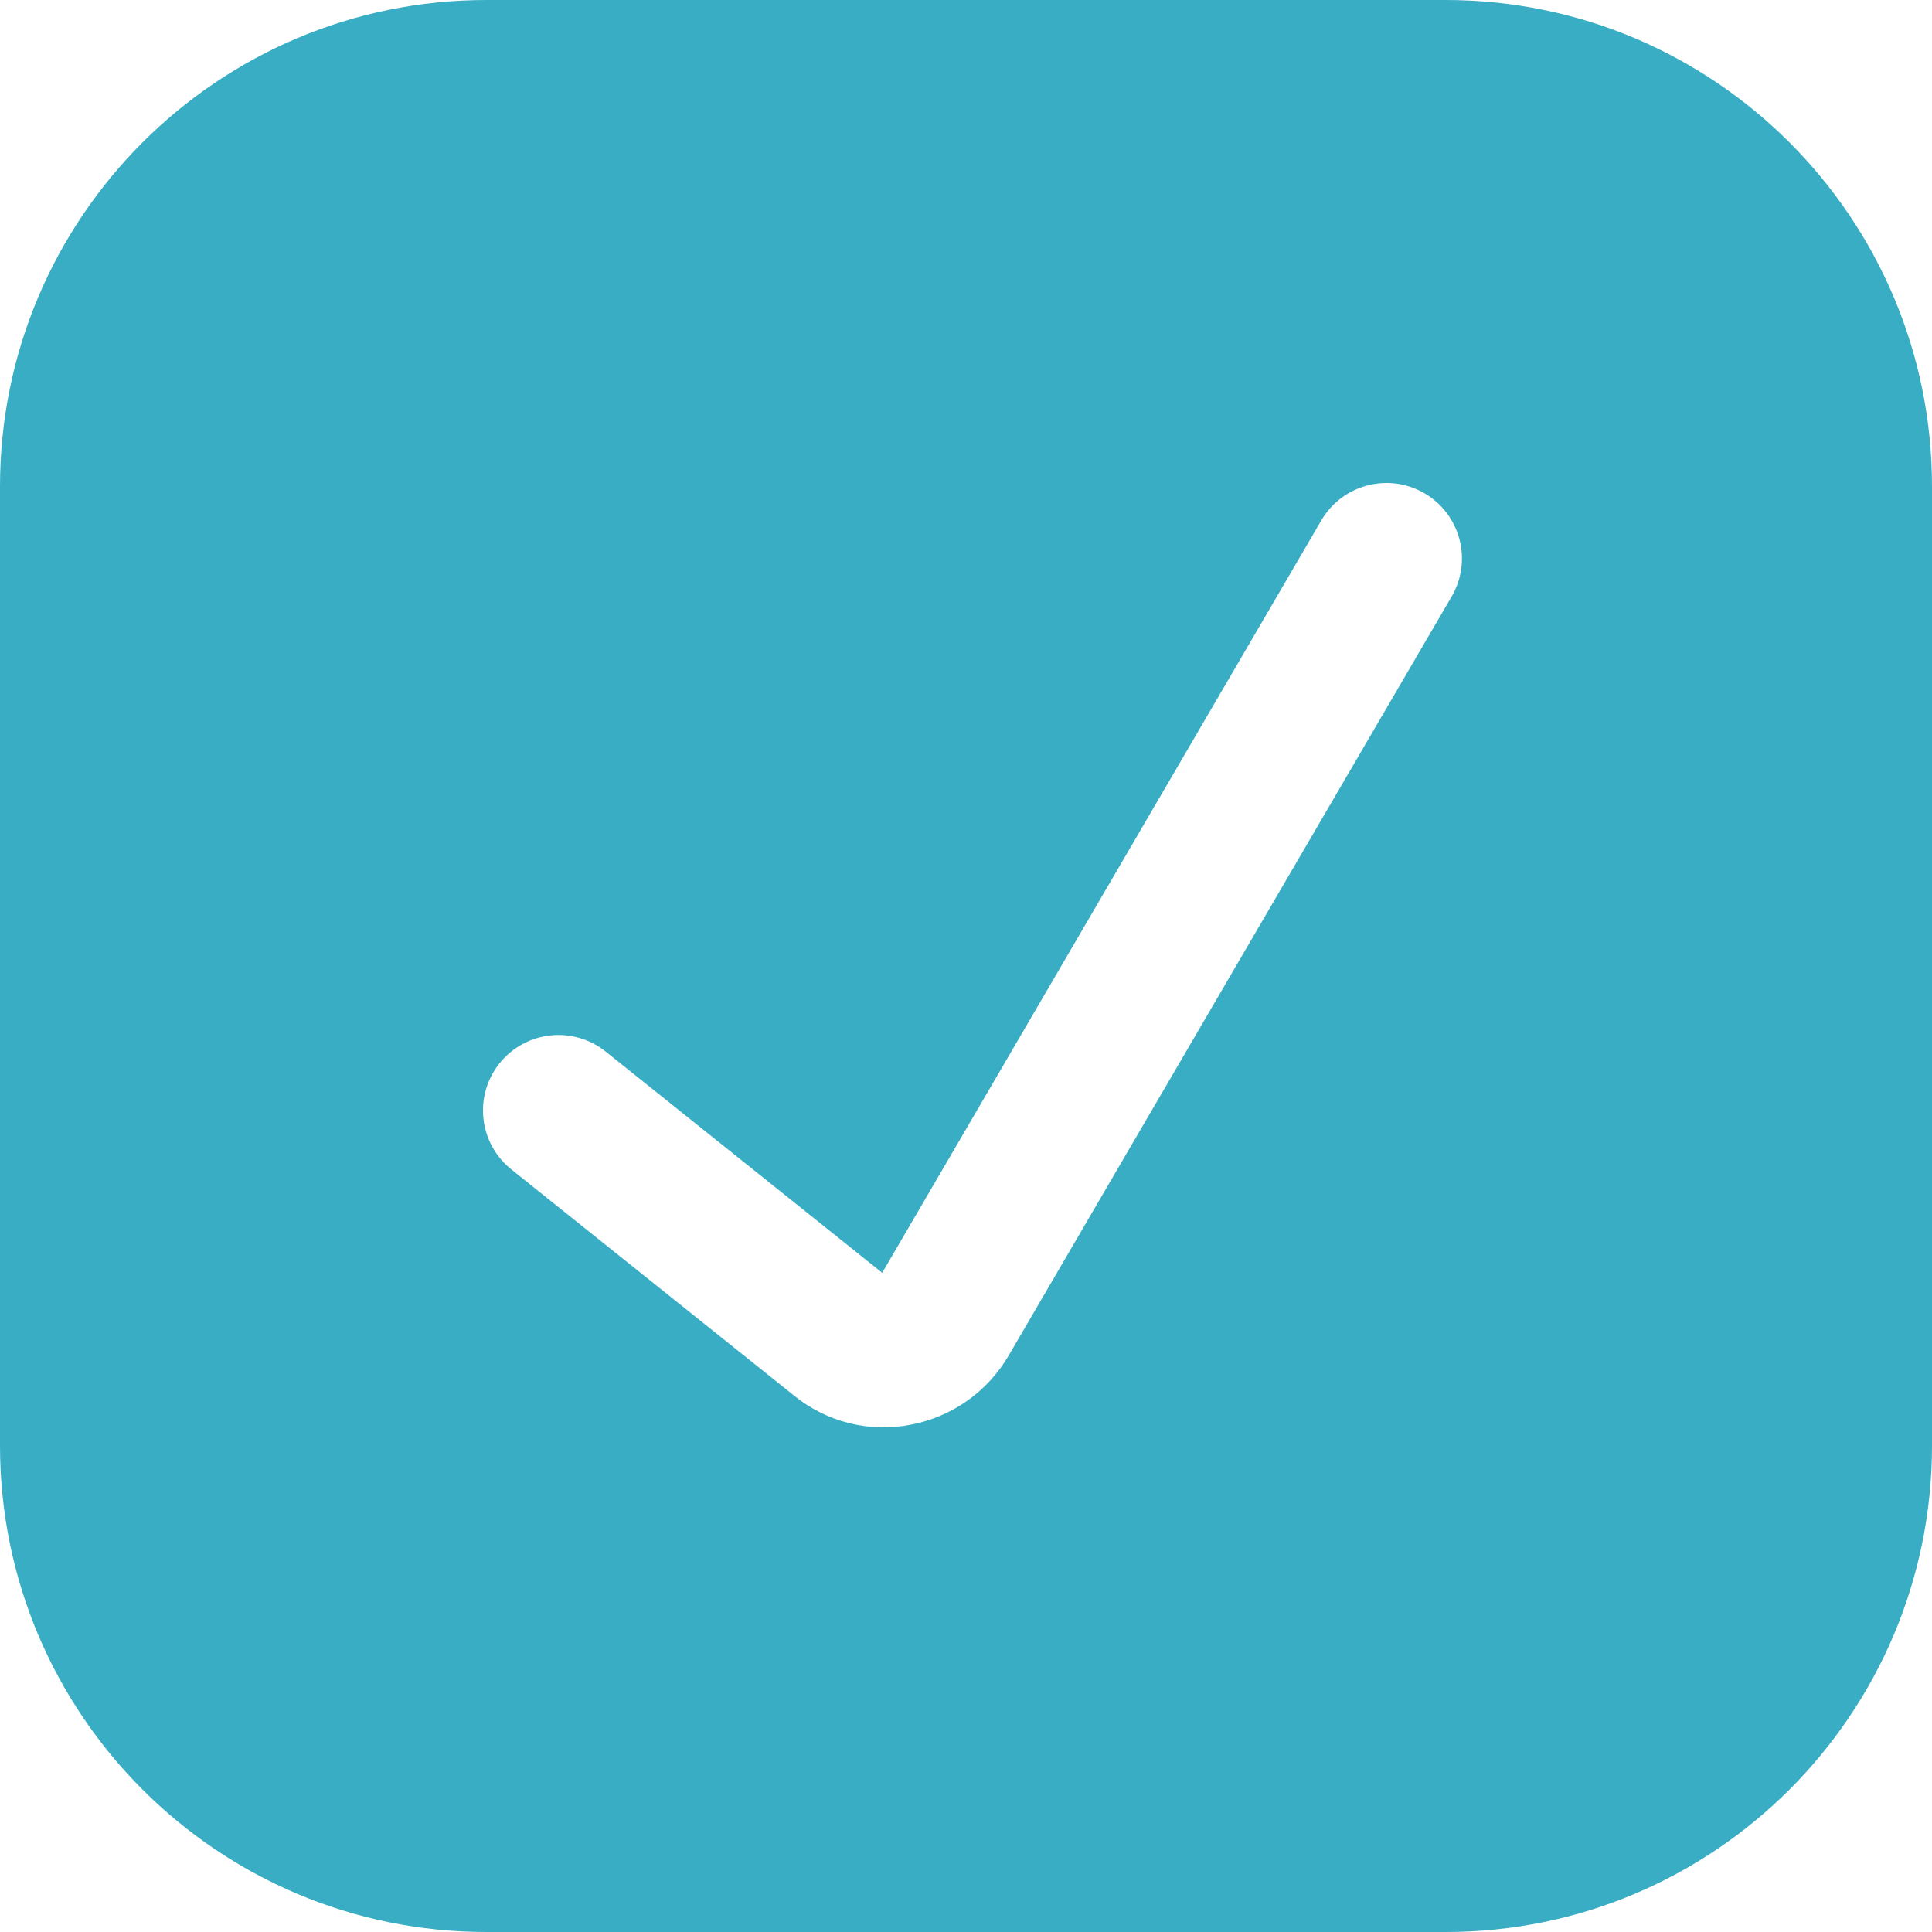 <svg width="40" height="40" viewBox="0 0 40 40" fill="none" xmlns="http://www.w3.org/2000/svg">
    <path fill-rule="evenodd" clip-rule="evenodd"
          d="M0 10.072C0 4.509 4.509 0 10.072 0H29.928C35.491 0 40 4.509 40 10.072V29.928C40 35.491 35.491 40 29.928 40H10.072C4.509 40 0 35.491 0 29.928V10.072ZM30.055 12.35C30.49 11.605 30.238 10.648 29.493 10.213C28.748 9.778 27.791 10.03 27.356 10.775L18.265 26.352L12.539 21.771C11.865 21.232 10.882 21.341 10.342 22.015C9.803 22.689 9.913 23.672 10.586 24.211L16.436 28.891C16.771 29.164 17.161 29.36 17.58 29.465C17.999 29.569 18.437 29.58 18.861 29.496C19.279 29.416 19.676 29.248 20.024 29.002C20.375 28.755 20.668 28.434 20.884 28.064L30.055 12.35Z"
          fill="#38ADC4"/>
</svg>
